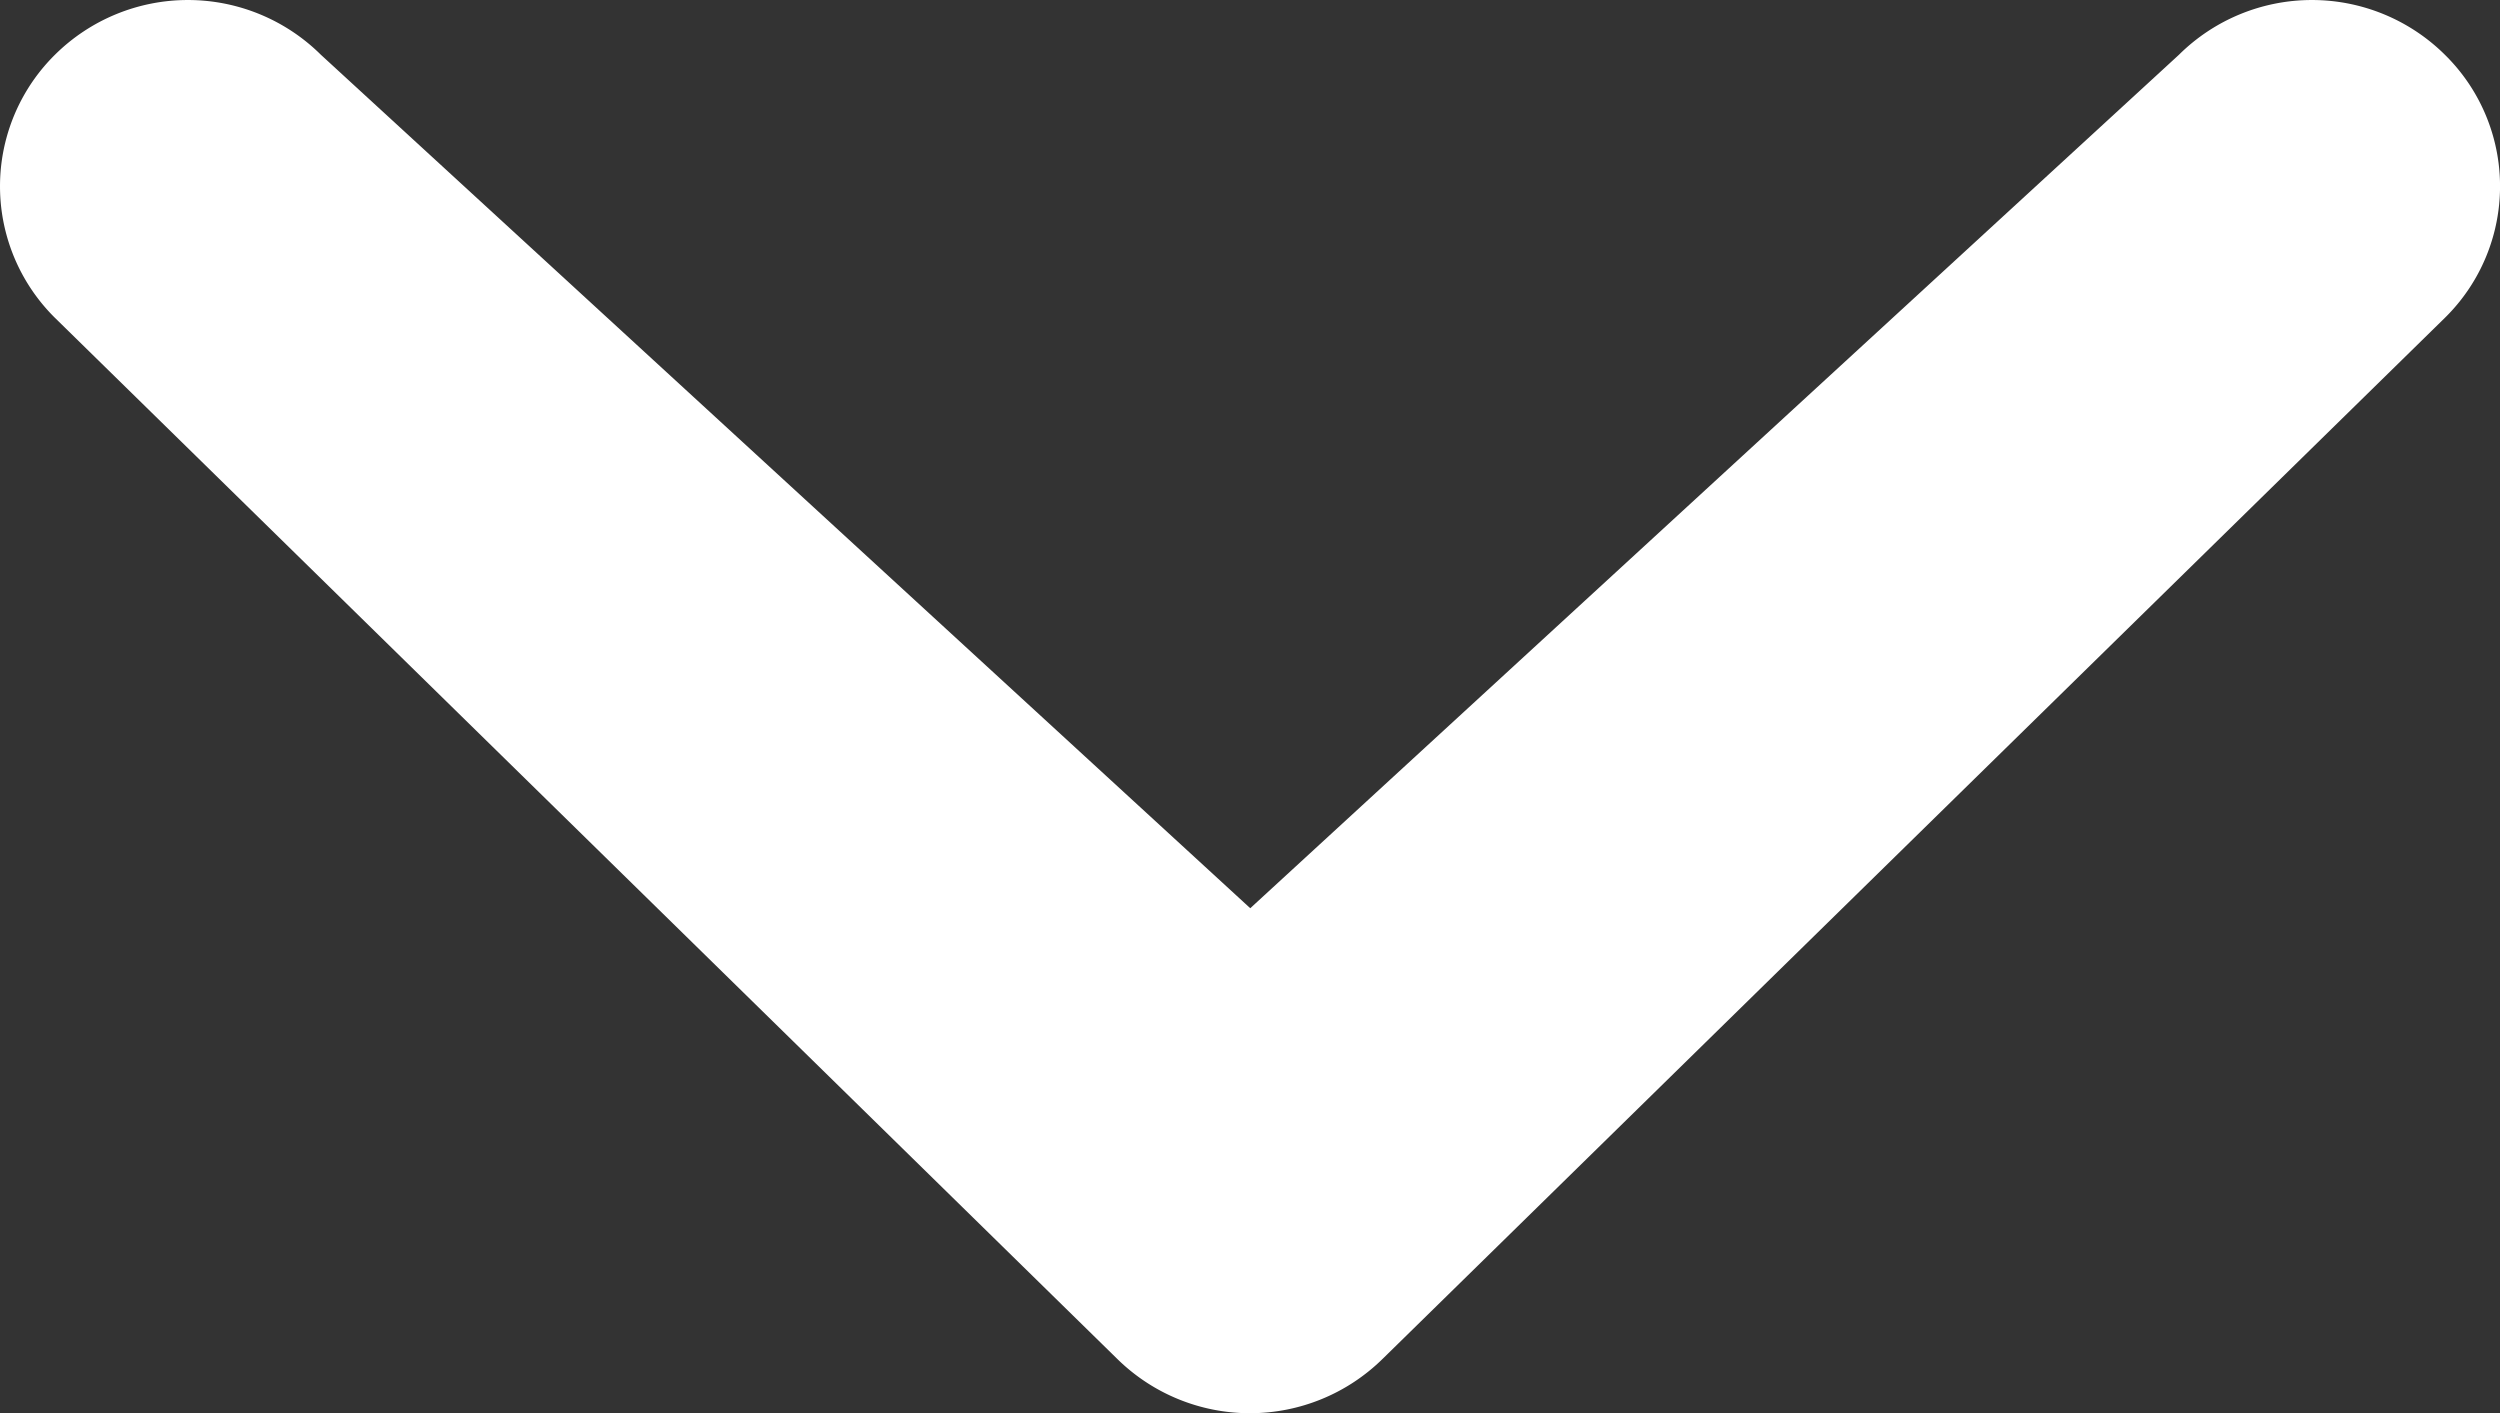 <svg xmlns="http://www.w3.org/2000/svg" width="14.721" height="8.321" viewBox="0 0 14.721 8.321">
  <rect x="0" y="0" width="14.721" height="8.321" fill="#333333" stroke="none"/>
  <path id="chevron-small-down" d="M21.469,12.574a1.112,1.112,0,0,1,1.565,0,1.086,1.086,0,0,1,0,1.55l-6.253,6.128a1.114,1.114,0,0,1-1.566,0L8.962,14.124a1.089,1.089,0,0,1,0-1.55,1.112,1.112,0,0,1,1.565,0L16,17.6l5.469-5.026Z" transform="translate(-8.638 -12.252)" fill="#fff"/>
</svg>
